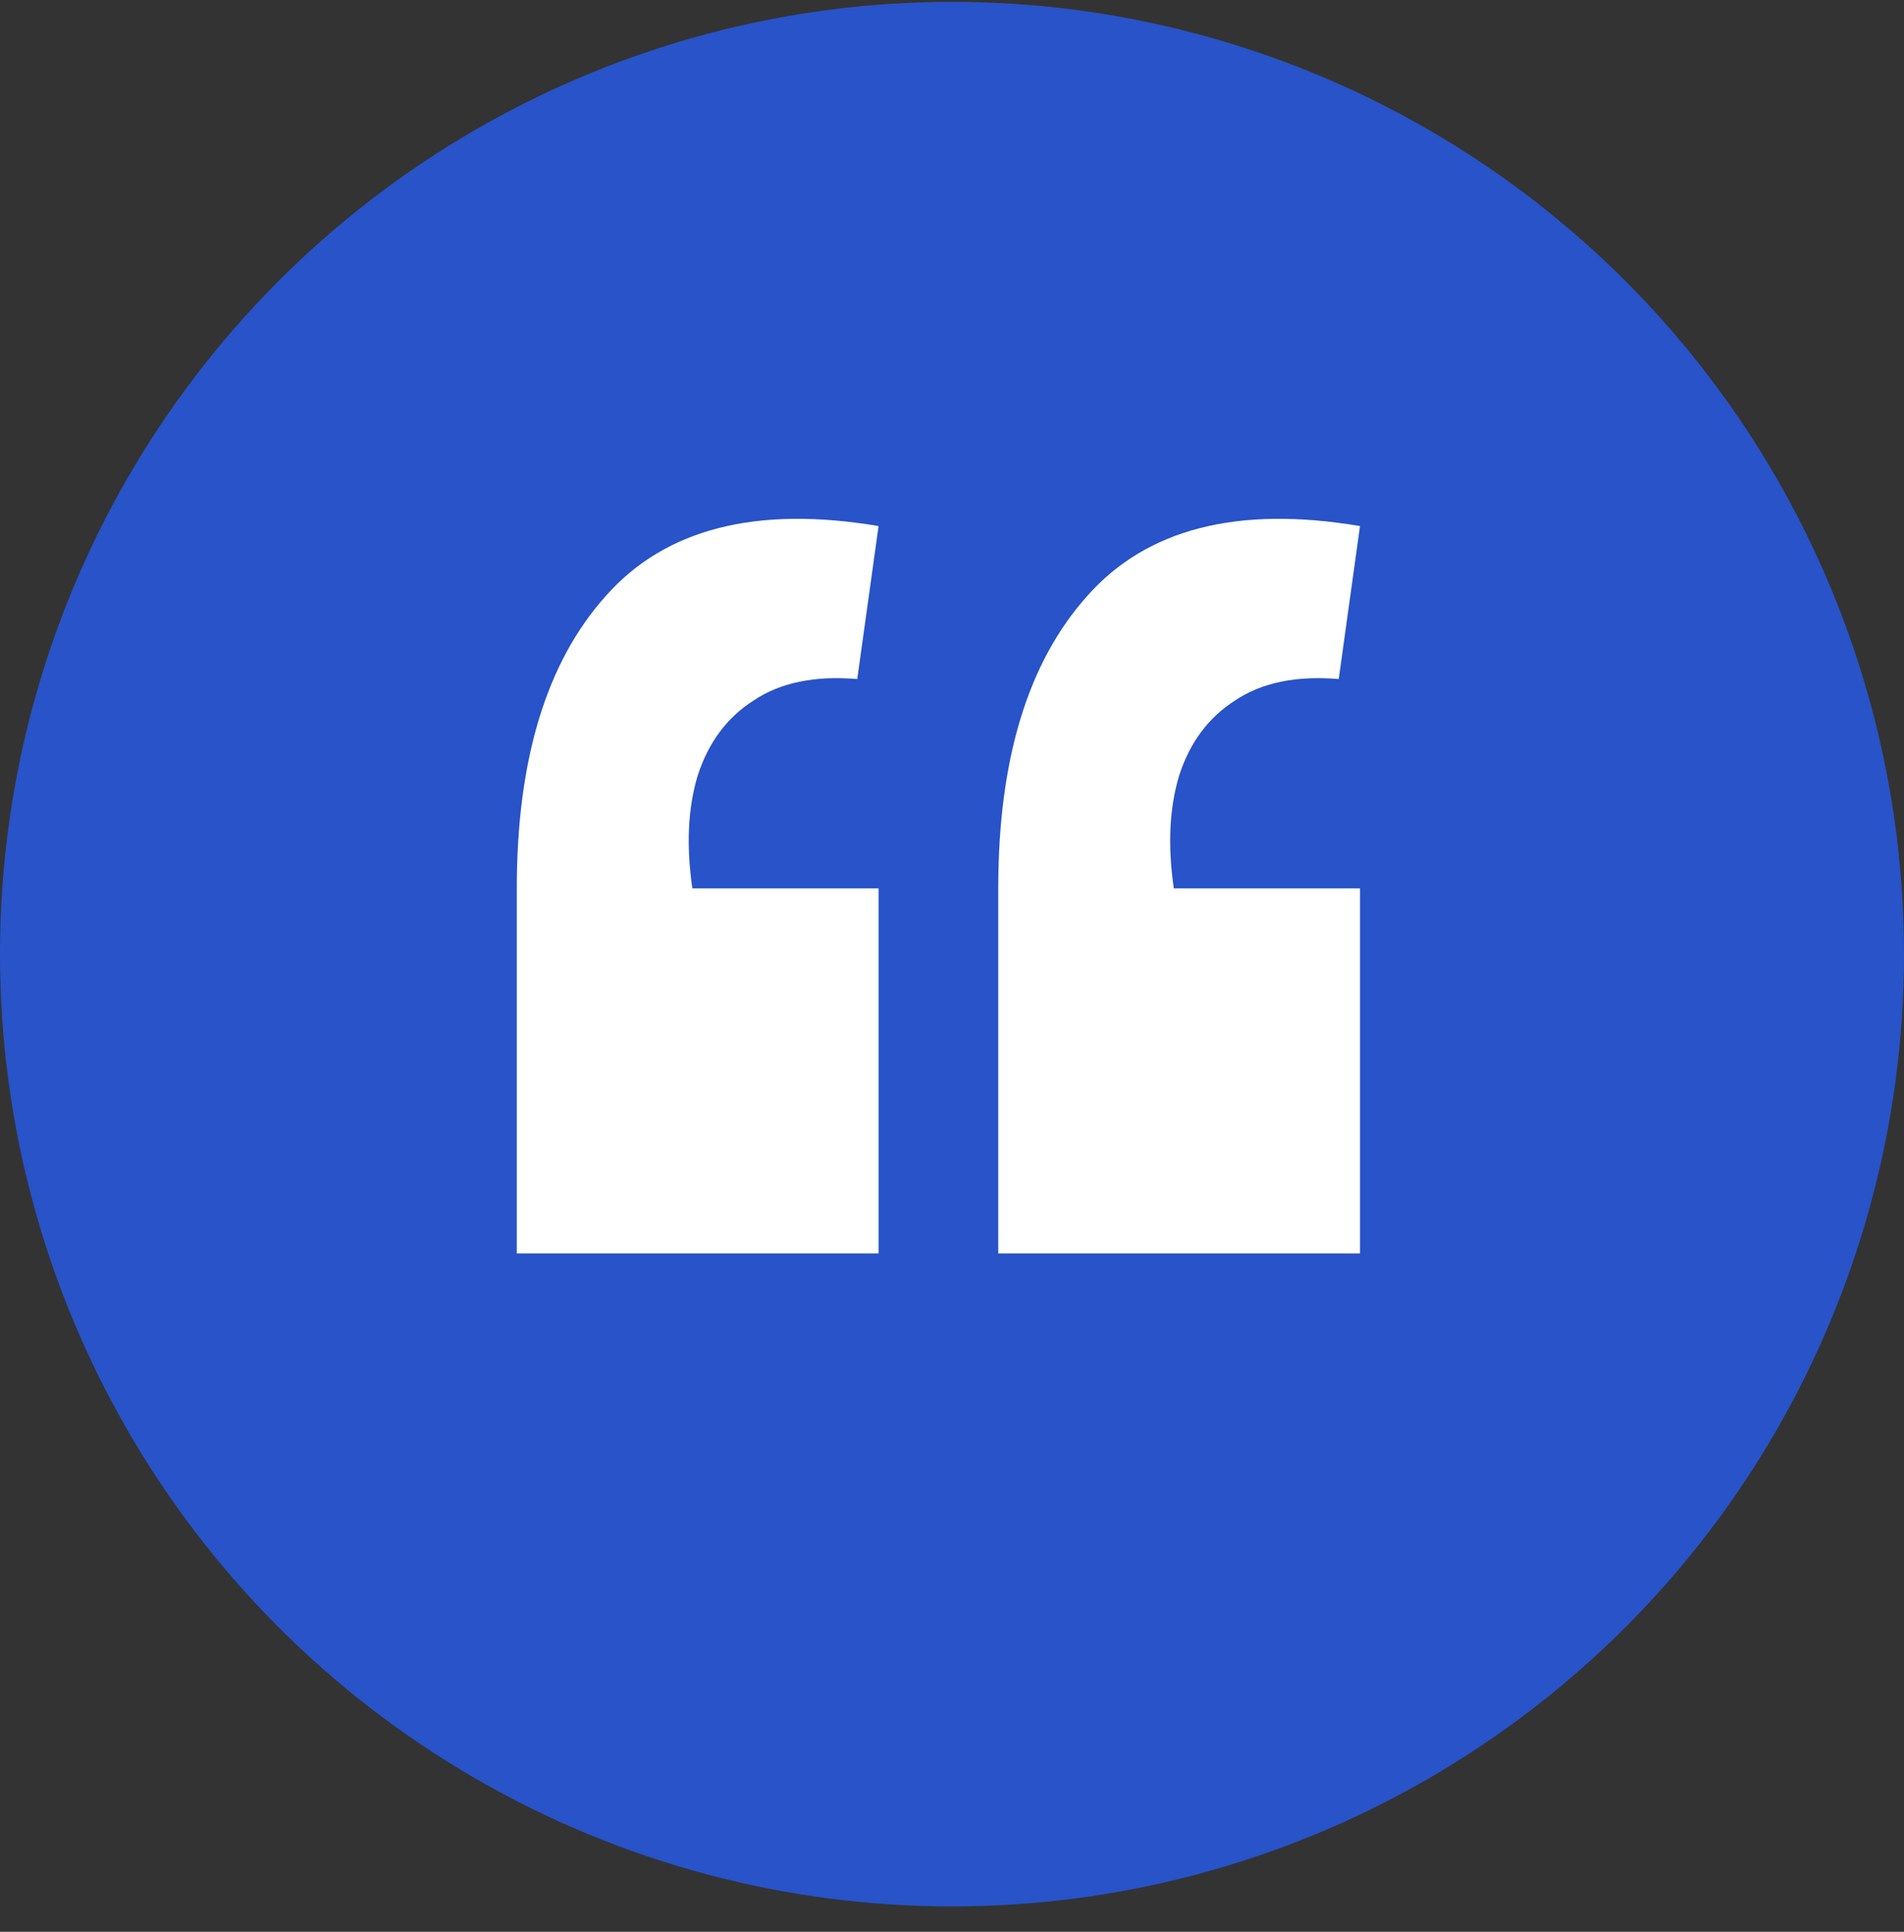 <svg width="70" height="71" viewBox="0 0 70 71" fill="none" xmlns="http://www.w3.org/2000/svg">
<rect x="0" y="0" width="70" height="71" fill="#333333" stroke="none"/>
<circle cx="35" cy="35.068" r="35" fill="#2853C9"/>
<path d="M50 19.335L49.218 24.958C47.653 24.826 46.382 25.089 45.404 25.747C44.426 26.372 43.741 27.292 43.35 28.509C42.992 29.693 42.926 31.074 43.155 32.652H50V46.068H36.7V32.652C36.7 27.917 37.792 24.333 39.976 21.899C42.16 19.433 45.502 18.578 50 19.335ZM32.3 19.335L31.517 24.958C29.953 24.826 28.681 25.089 27.703 25.747C26.726 26.372 26.041 27.292 25.65 28.509C25.291 29.693 25.226 31.074 25.454 32.652H32.3V46.068H19V32.652C19 27.917 20.092 24.333 22.276 21.899C24.46 19.433 27.801 18.578 32.3 19.335Z" fill="white"/>
</svg>
